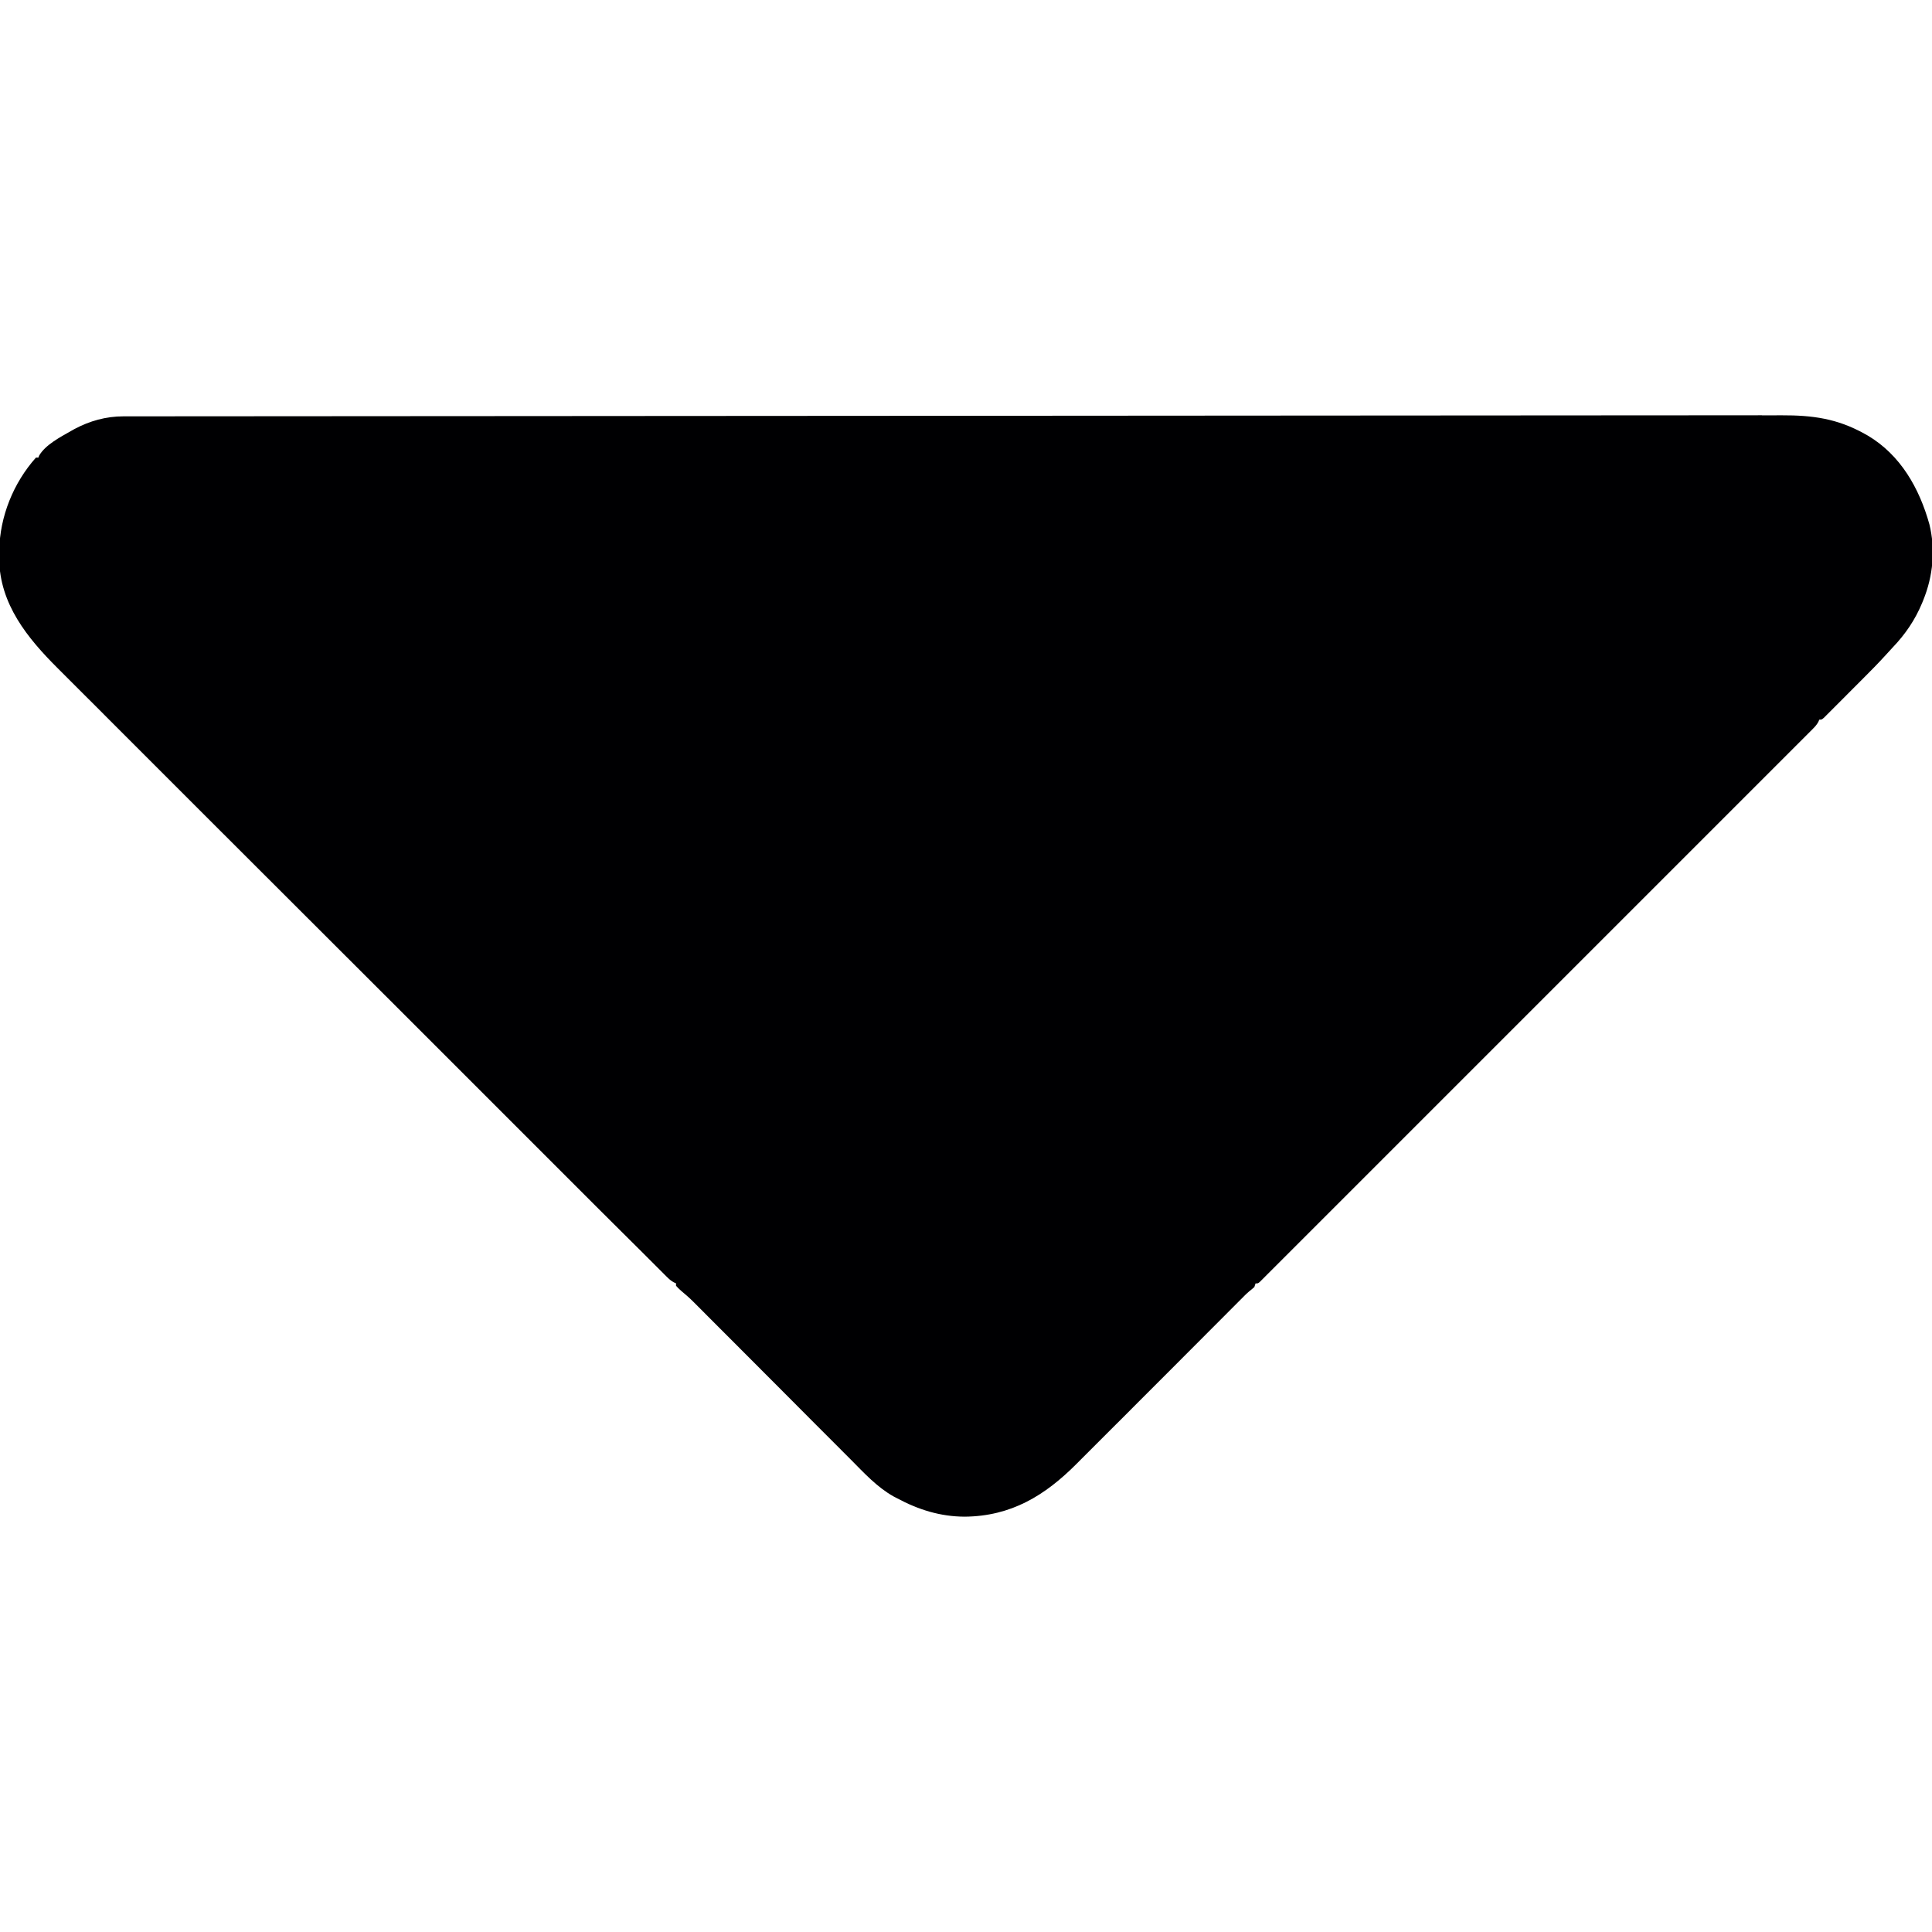 <?xml version="1.0" encoding="UTF-8"?>
<svg version="1.1" viewBox="0 0 1600 920" width="1280" height="1280" xmlns="http://www.w3.org/2000/svg">
	<path transform="translate(1459 3.98)" d="m0 0c3.81-0.009 7.61-0.015 11.4-0.02 1.73-0.003 3.45-0.008 5.18-0.014 25.4-0.087 45.8 2.67 68.2 15.1 0.987 0.544 1.97 1.09 2.99 1.65 27.3 16.2 42.8 43.8 51.1 73.6 5.12 21 2.96 42.9-5.09 62.7-0.326 0.804-0.652 1.61-0.988 2.44-5.85 14-13.8 25.7-24.3 36.7-2.29 2.43-4.52 4.91-6.77 7.38-5.54 6.06-11.3 11.9-17.1 17.7-1.01 1.01-2.02 2.03-3.03 3.04-2.09 2.1-4.18 4.19-6.27 6.28-2.69 2.68-5.36 5.38-8.04 8.07-2.07 2.08-4.15 4.16-6.23 6.24-0.991 0.992-1.98 1.99-2.97 2.98-1.37 1.38-2.74 2.75-4.12 4.12-0.78 0.781-1.56 1.56-2.36 2.37-1.91 1.67-1.91 1.67-3.91 1.67-0.396 0.883-0.396 0.883-0.799 1.78-1.25 2.31-2.56 3.83-4.42 5.68-0.668 0.673-1.34 1.35-2.02 2.04-1.11 1.1-1.11 1.1-2.23 2.22-0.783 0.786-1.57 1.57-2.37 2.38-2.65 2.66-5.3 5.3-7.96 7.95-1.91 1.91-3.82 3.83-5.73 5.74-4.16 4.17-8.33 8.34-12.5 12.5-6.2 6.19-12.4 12.4-18.6 18.6-11.1 11.1-22.1 22.1-33.2 33.2-9.69 9.68-19.4 19.4-29 29-0.962 0.962-0.962 0.962-1.94 1.94-2.6 2.6-5.21 5.21-7.81 7.81-24.4 24.4-48.9 48.9-73.3 73.3-21.7 21.7-43.5 43.5-65.2 65.2-24.4 24.4-48.8 48.8-73.2 73.2-2.6 2.6-5.2 5.2-7.8 7.8-0.64 0.64-1.28 1.28-1.94 1.94-9.68 9.68-19.4 19.4-29 29-11 11-22 22-33 33-6.17 6.16-12.3 12.3-18.5 18.5-4.11 4.11-8.22 8.22-12.3 12.3-2.35 2.34-4.69 4.69-7.04 7.04-2.52 2.52-5.04 5.04-7.56 7.55-1.11 1.11-1.11 1.11-2.23 2.25-0.668 0.663-1.34 1.33-2.02 2.01-0.577 0.577-1.15 1.15-1.75 1.75-1.47 1.22-1.47 1.22-3.47 1.22-0.33 0.99-0.66 1.98-1 3-1.39 1.2-2.78 2.4-4.23 3.52-2.41 2.01-4.55 4.25-6.77 6.48-0.97 0.973-1.94 1.94-2.91 2.92-1.09 1.09-2.18 2.19-3.27 3.28-1.26 1.26-2.51 2.52-3.77 3.78-0.667 0.669-1.33 1.34-2.02 2.03-15.4 15.4-30.8 30.8-46.1 46.2-8.89 8.9-17.8 17.8-26.7 26.7-7.76 7.78-15.5 15.6-23.3 23.3-4.11 4.11-8.21 8.22-12.3 12.3-3.86 3.88-7.73 7.75-11.6 11.6-1.41 1.41-2.82 2.83-4.23 4.25-26.3 26.4-54.2 43.4-92.6 43.8-20.3-0.07-38.4-5.76-56.2-15.3-0.918-0.483-1.84-0.967-2.78-1.46-13.6-7.6-24.5-19.5-35.4-30.5-1.47-1.47-2.94-2.94-4.41-4.41-3.14-3.14-6.28-6.29-9.41-9.44-4.96-4.98-9.92-9.95-14.9-14.9-7.85-7.86-15.7-15.7-23.5-23.6-14.1-14.1-28.1-28.2-42.2-42.3-4.93-4.94-9.87-9.89-14.8-14.8-3.06-3.07-6.13-6.15-9.19-9.22-1.42-1.42-2.84-2.85-4.25-4.27-1.94-1.95-3.88-3.89-5.82-5.83-0.557-0.562-1.11-1.12-1.69-1.7-3.4-3.39-6.92-6.48-10.6-9.52-2.37-2.19-2.37-2.19-4-4v-2c-0.58-0.256-1.16-0.511-1.76-0.775-2.47-1.35-4.11-2.84-6.1-4.83-0.76-0.755-1.52-1.51-2.3-2.29-0.83-0.835-1.66-1.67-2.52-2.53-1.33-1.33-1.33-1.33-2.7-2.69-2.48-2.47-4.95-4.95-7.43-7.43-2.69-2.69-5.38-5.38-8.07-8.06-4.72-4.71-9.44-9.43-14.2-14.1-7.01-7.02-14-14-21.1-21-13.3-13.3-26.5-26.5-39.8-39.8-10.2-10.2-20.5-20.5-30.7-30.7-1.47-1.47-2.94-2.94-4.41-4.41-2.22-2.22-4.43-4.43-6.65-6.65-20.6-20.6-41.2-41.2-61.8-61.8-0.778-0.778-1.56-1.56-2.36-2.36-3.94-3.94-7.88-7.88-11.8-11.8-1.17-1.17-1.17-1.17-2.37-2.37-1.58-1.58-3.17-3.17-4.75-4.75-24.6-24.6-49.2-49.2-73.9-73.8-27.7-27.6-55.3-55.3-83-82.9-2.95-2.95-5.9-5.9-8.85-8.85-0.726-0.726-1.45-1.45-2.2-2.2-11-11-21.9-21.9-32.9-32.9-12.5-12.5-24.9-24.9-37.4-37.4-6.97-6.98-13.9-14-20.9-20.9-4.67-4.66-9.33-9.33-14-14-2.65-2.66-5.3-5.31-7.96-7.96-25.1-25-48.2-53.2-48.6-90.7 0.01-1.15 0.021-2.3 0.031-3.49 0.009-1.22 0.018-2.44 0.027-3.7 0.531-28 11.7-55.7 30.4-76.7h2c0.22-0.562 0.441-1.12 0.668-1.7 5.18-8.93 17.7-15.4 26.3-20.3 0.966-0.545 1.93-1.09 2.93-1.65 12.7-6.75 26.1-10.5 40.5-10.5 1.42-0.003 1.42-0.003 2.86-0.006 3.18-0.005 6.37-0.004 9.55-0.002 2.31-0.002 4.62-0.005 6.93-0.009 5.71-0.007 11.4-0.009 17.1-0.01 6.89-7.63e-4 13.8-0.007 20.7-0.014 12.9-0.013 25.7-0.02 38.6-0.025 13.1-0.005 26.1-0.013 39.2-0.023 0.824-6.39e-4 1.65-0.001 2.5-0.002 4.2-0.003 8.4-0.007 12.6-0.01 30.4-0.024 60.9-0.043 91.3-0.06 30.2-0.016 60.3-0.035 90.5-0.056 0.937-6.58e-4 1.87-0.001 2.84-2e-3 8.56-0.006 17.1-0.012 25.7-0.018 21.3-0.015 42.6-0.03 63.8-0.044 0.969-6.63e-4 1.94-0.001 2.94-0.002 47.2-0.032 94.3-0.061 142-0.089 16.4-0.01 32.7-0.02 49.1-0.029 1.52-9.21e-4 1.52-9.21e-4 3.08-0.002 47.1-0.029 94.2-0.06 141-0.091 3.05-0.002 6.11-0.004 9.16-0.006 18.2-0.012 36.5-0.025 54.7-0.037 43.4-0.029 86.7-0.059 130-0.087 0.953-6.35e-4 1.91-0.001 2.89-0.002 81.6-0.054 163-0.107 245-0.157 10.6-0.006 21.2-0.013 31.7-0.02 14.4-0.009 28.8-0.018 43.2-0.026 1.42-8.58e-4 2.84-0.002 4.26-0.003 1.04-6.3e-4 1.04-6.3e-4 2.1-0.001 4.72-0.003 9.44-0.006 14.2-0.009 1.28-7.93e-4 2.55-0.002 3.87-0.002 2.51-0.002 5.02-0.003 7.54-0.005 5.9-0.004 11.8-0.007 17.7-0.009 2.22-7.61e-4 4.44-0.002 6.65-0.002 1.07-3.83e-4 2.14-7.67e-4 3.24-0.001 6.21-3e-3 12.4-0.012 18.6-0.026z" fill="#000002" />
</svg>
